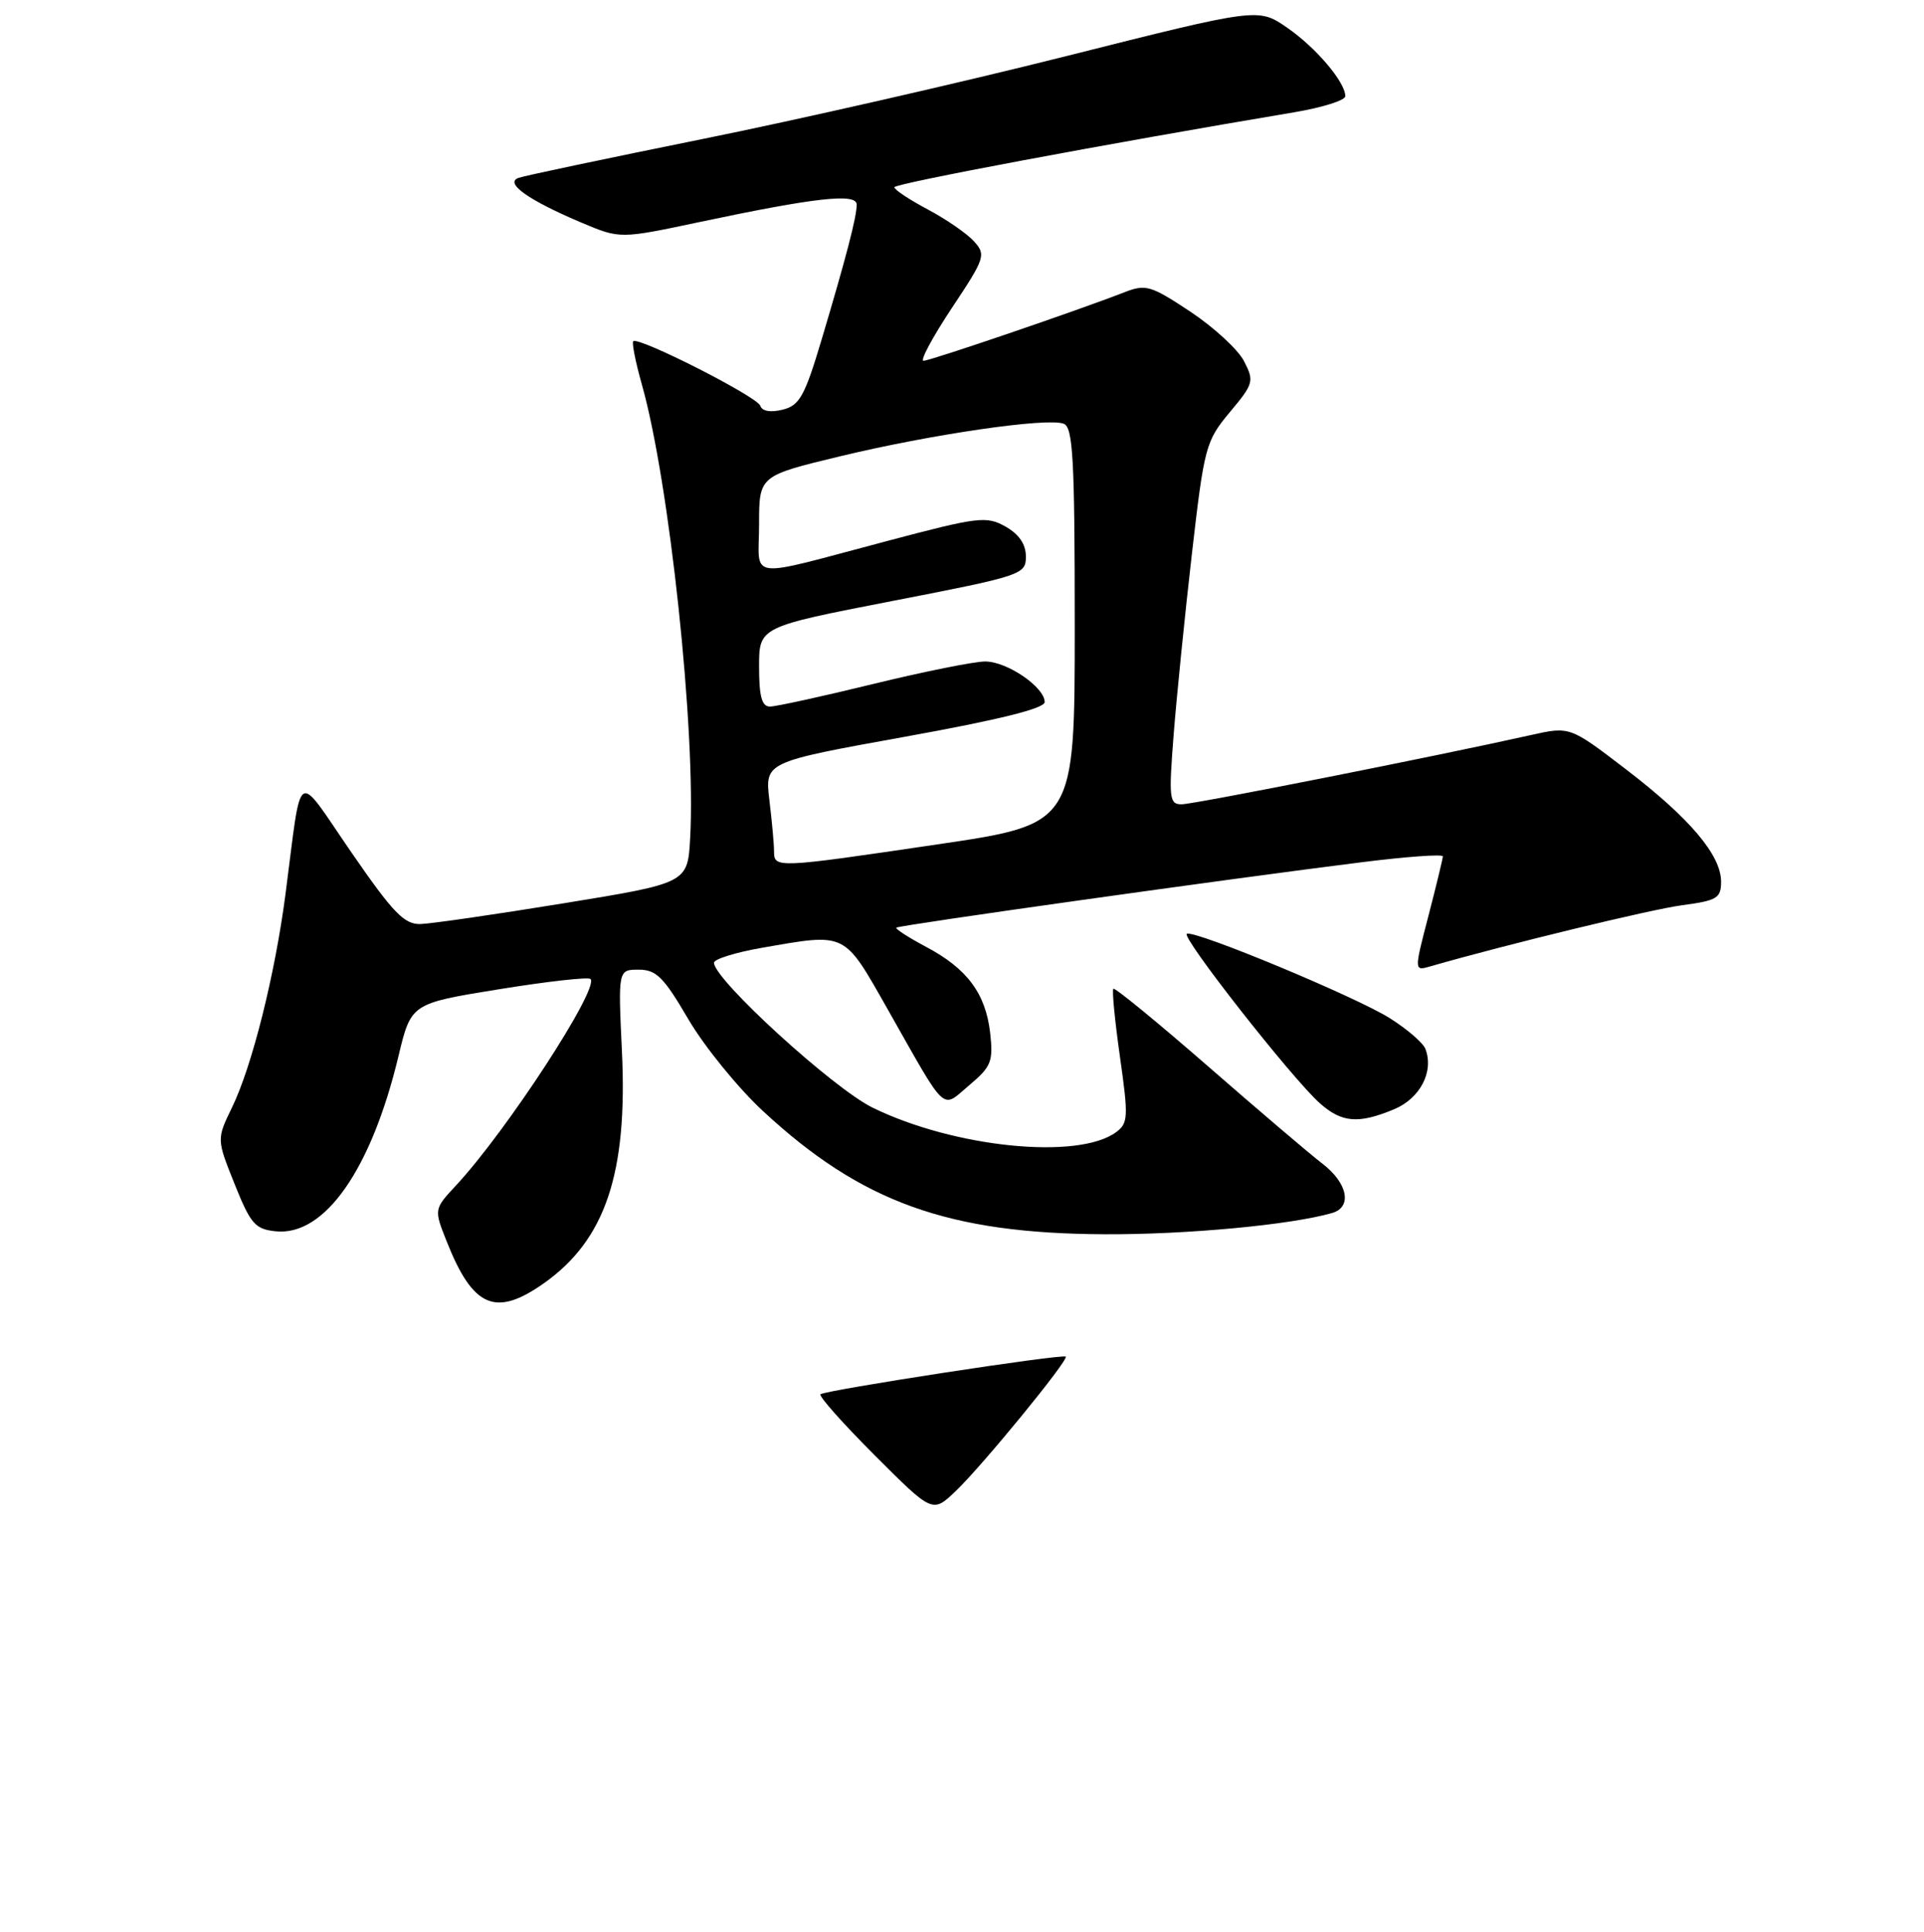 <?xml version="1.0" encoding="UTF-8" standalone="no"?>
<!DOCTYPE svg PUBLIC "-//W3C//DTD SVG 1.1//EN" "http://www.w3.org/Graphics/SVG/1.1/DTD/svg11.dtd" >
<svg xmlns="http://www.w3.org/2000/svg" xmlns:xlink="http://www.w3.org/1999/xlink" version="1.1" viewBox="0 0 256 257">
 <g >
 <path fill="currentColor"
d=" M 72.34 170.74 C 80.54 164.96 83.53 156.11 82.75 139.85 C 82.24 129.00 82.24 129.00 84.99 129.00 C 87.32 129.00 88.32 130.00 91.59 135.60 C 93.72 139.23 98.20 144.74 101.56 147.85 C 114.63 159.96 126.18 164.11 147.00 164.20 C 157.91 164.25 171.79 162.95 177.25 161.37 C 179.95 160.59 179.33 157.40 175.98 154.83 C 174.31 153.55 167.45 147.71 160.73 141.85 C 154.00 135.99 148.34 131.35 148.14 131.54 C 147.94 131.73 148.34 135.82 149.02 140.61 C 150.16 148.64 150.11 149.44 148.49 150.63 C 143.43 154.33 127.01 152.68 116.13 147.37 C 110.88 144.81 95.00 130.31 95.00 128.08 C 95.00 127.60 97.85 126.71 101.33 126.10 C 112.71 124.12 112.21 123.88 118.10 134.25 C 126.13 148.42 125.20 147.55 128.98 144.36 C 131.89 141.91 132.17 141.22 131.75 137.44 C 131.15 132.18 128.70 128.87 123.23 125.97 C 120.88 124.72 119.10 123.57 119.26 123.41 C 119.58 123.09 163.60 116.90 181.25 114.70 C 187.16 113.96 191.99 113.61 191.98 113.93 C 191.97 114.24 191.11 117.81 190.06 121.85 C 188.15 129.19 188.15 129.19 190.32 128.56 C 200.31 125.68 219.60 120.99 223.81 120.43 C 228.46 119.81 229.00 119.49 229.00 117.30 C 229.00 113.77 224.85 108.86 216.35 102.35 C 208.88 96.63 208.88 96.63 203.69 97.79 C 191.14 100.60 158.84 107.00 157.22 107.00 C 155.58 107.00 155.50 106.23 156.16 97.75 C 156.56 92.66 157.65 81.83 158.59 73.67 C 160.23 59.42 160.43 58.68 163.63 54.84 C 166.81 51.04 166.90 50.71 165.52 48.04 C 164.73 46.50 161.51 43.54 158.38 41.46 C 153.11 37.97 152.45 37.77 149.59 38.89 C 143.44 41.29 123.76 48.00 122.88 48.00 C 122.39 48.00 124.08 44.85 126.64 40.99 C 131.08 34.32 131.22 33.90 129.59 32.10 C 128.66 31.07 125.89 29.16 123.44 27.86 C 121.00 26.56 119.00 25.24 119.00 24.91 C 119.00 24.42 146.97 19.17 172.25 14.93 C 175.96 14.30 179.00 13.35 179.00 12.80 C 179.00 10.93 175.12 6.35 171.27 3.69 C 167.43 1.03 167.43 1.03 141.97 7.44 C 127.96 10.97 106.15 15.94 93.50 18.49 C 80.85 21.05 69.83 23.37 69.00 23.66 C 67.07 24.34 70.31 26.64 77.42 29.64 C 82.50 31.78 82.50 31.78 93.03 29.55 C 108.50 26.27 114.00 25.66 113.99 27.22 C 113.99 28.85 112.59 34.22 109.32 45.18 C 107.07 52.71 106.39 53.94 104.14 54.50 C 102.53 54.90 101.40 54.71 101.16 53.98 C 100.76 52.77 84.93 44.73 84.26 45.40 C 84.05 45.61 84.57 48.20 85.40 51.14 C 89.07 64.10 92.61 97.27 91.83 111.49 C 91.50 117.48 91.50 117.48 75.00 120.17 C 65.92 121.65 57.35 122.89 55.94 122.93 C 53.79 122.99 52.29 121.43 46.75 113.39 C 39.20 102.42 40.23 101.76 37.98 119.00 C 36.57 129.75 33.54 141.83 30.88 147.31 C 28.82 151.55 28.82 151.55 31.22 157.53 C 33.35 162.85 33.95 163.53 36.71 163.81 C 43.21 164.45 49.40 155.59 53.02 140.50 C 54.70 133.50 54.70 133.50 66.37 131.61 C 72.79 130.57 78.28 129.95 78.57 130.24 C 79.79 131.46 67.41 150.46 60.69 157.69 C 57.73 160.87 57.73 160.87 59.45 165.19 C 62.93 173.96 65.93 175.25 72.34 170.74 Z  M 185.50 147.57 C 188.97 146.11 190.81 142.56 189.66 139.54 C 189.35 138.74 187.22 136.90 184.93 135.46 C 180.43 132.62 159.15 123.77 157.92 124.22 C 157.05 124.54 171.85 143.41 175.59 146.75 C 178.52 149.37 180.75 149.55 185.50 147.57 Z  M 116.40 193.62 C 112.18 189.40 108.92 185.74 109.17 185.49 C 109.72 184.95 141.37 180.08 141.80 180.48 C 142.24 180.90 130.65 195.06 127.13 198.40 C 124.08 201.30 124.08 201.30 116.40 193.62 Z  M 102.99 113.25 C 102.99 112.29 102.71 109.22 102.37 106.44 C 101.77 101.38 101.77 101.38 120.38 98.02 C 132.91 95.76 139.00 94.25 139.00 93.40 C 139.00 91.42 134.00 88.00 131.09 88.00 C 129.64 88.00 122.92 89.35 116.16 91.00 C 109.41 92.65 103.23 94.00 102.44 94.00 C 101.37 94.00 101.00 92.65 101.00 88.70 C 101.00 83.40 101.00 83.40 118.75 79.95 C 136.01 76.60 136.50 76.43 136.50 74.04 C 136.50 72.40 135.59 71.07 133.78 70.05 C 131.26 68.63 130.17 68.76 118.28 71.91 C 98.88 77.03 101.00 77.30 101.00 69.77 C 101.00 63.30 101.00 63.30 111.75 60.71 C 123.94 57.77 139.33 55.53 141.53 56.37 C 142.77 56.85 143.00 60.99 143.00 83.29 C 143.00 109.64 143.00 109.64 124.75 112.33 C 103.21 115.51 103.00 115.52 102.99 113.25 Z "/>
</g>
</svg>